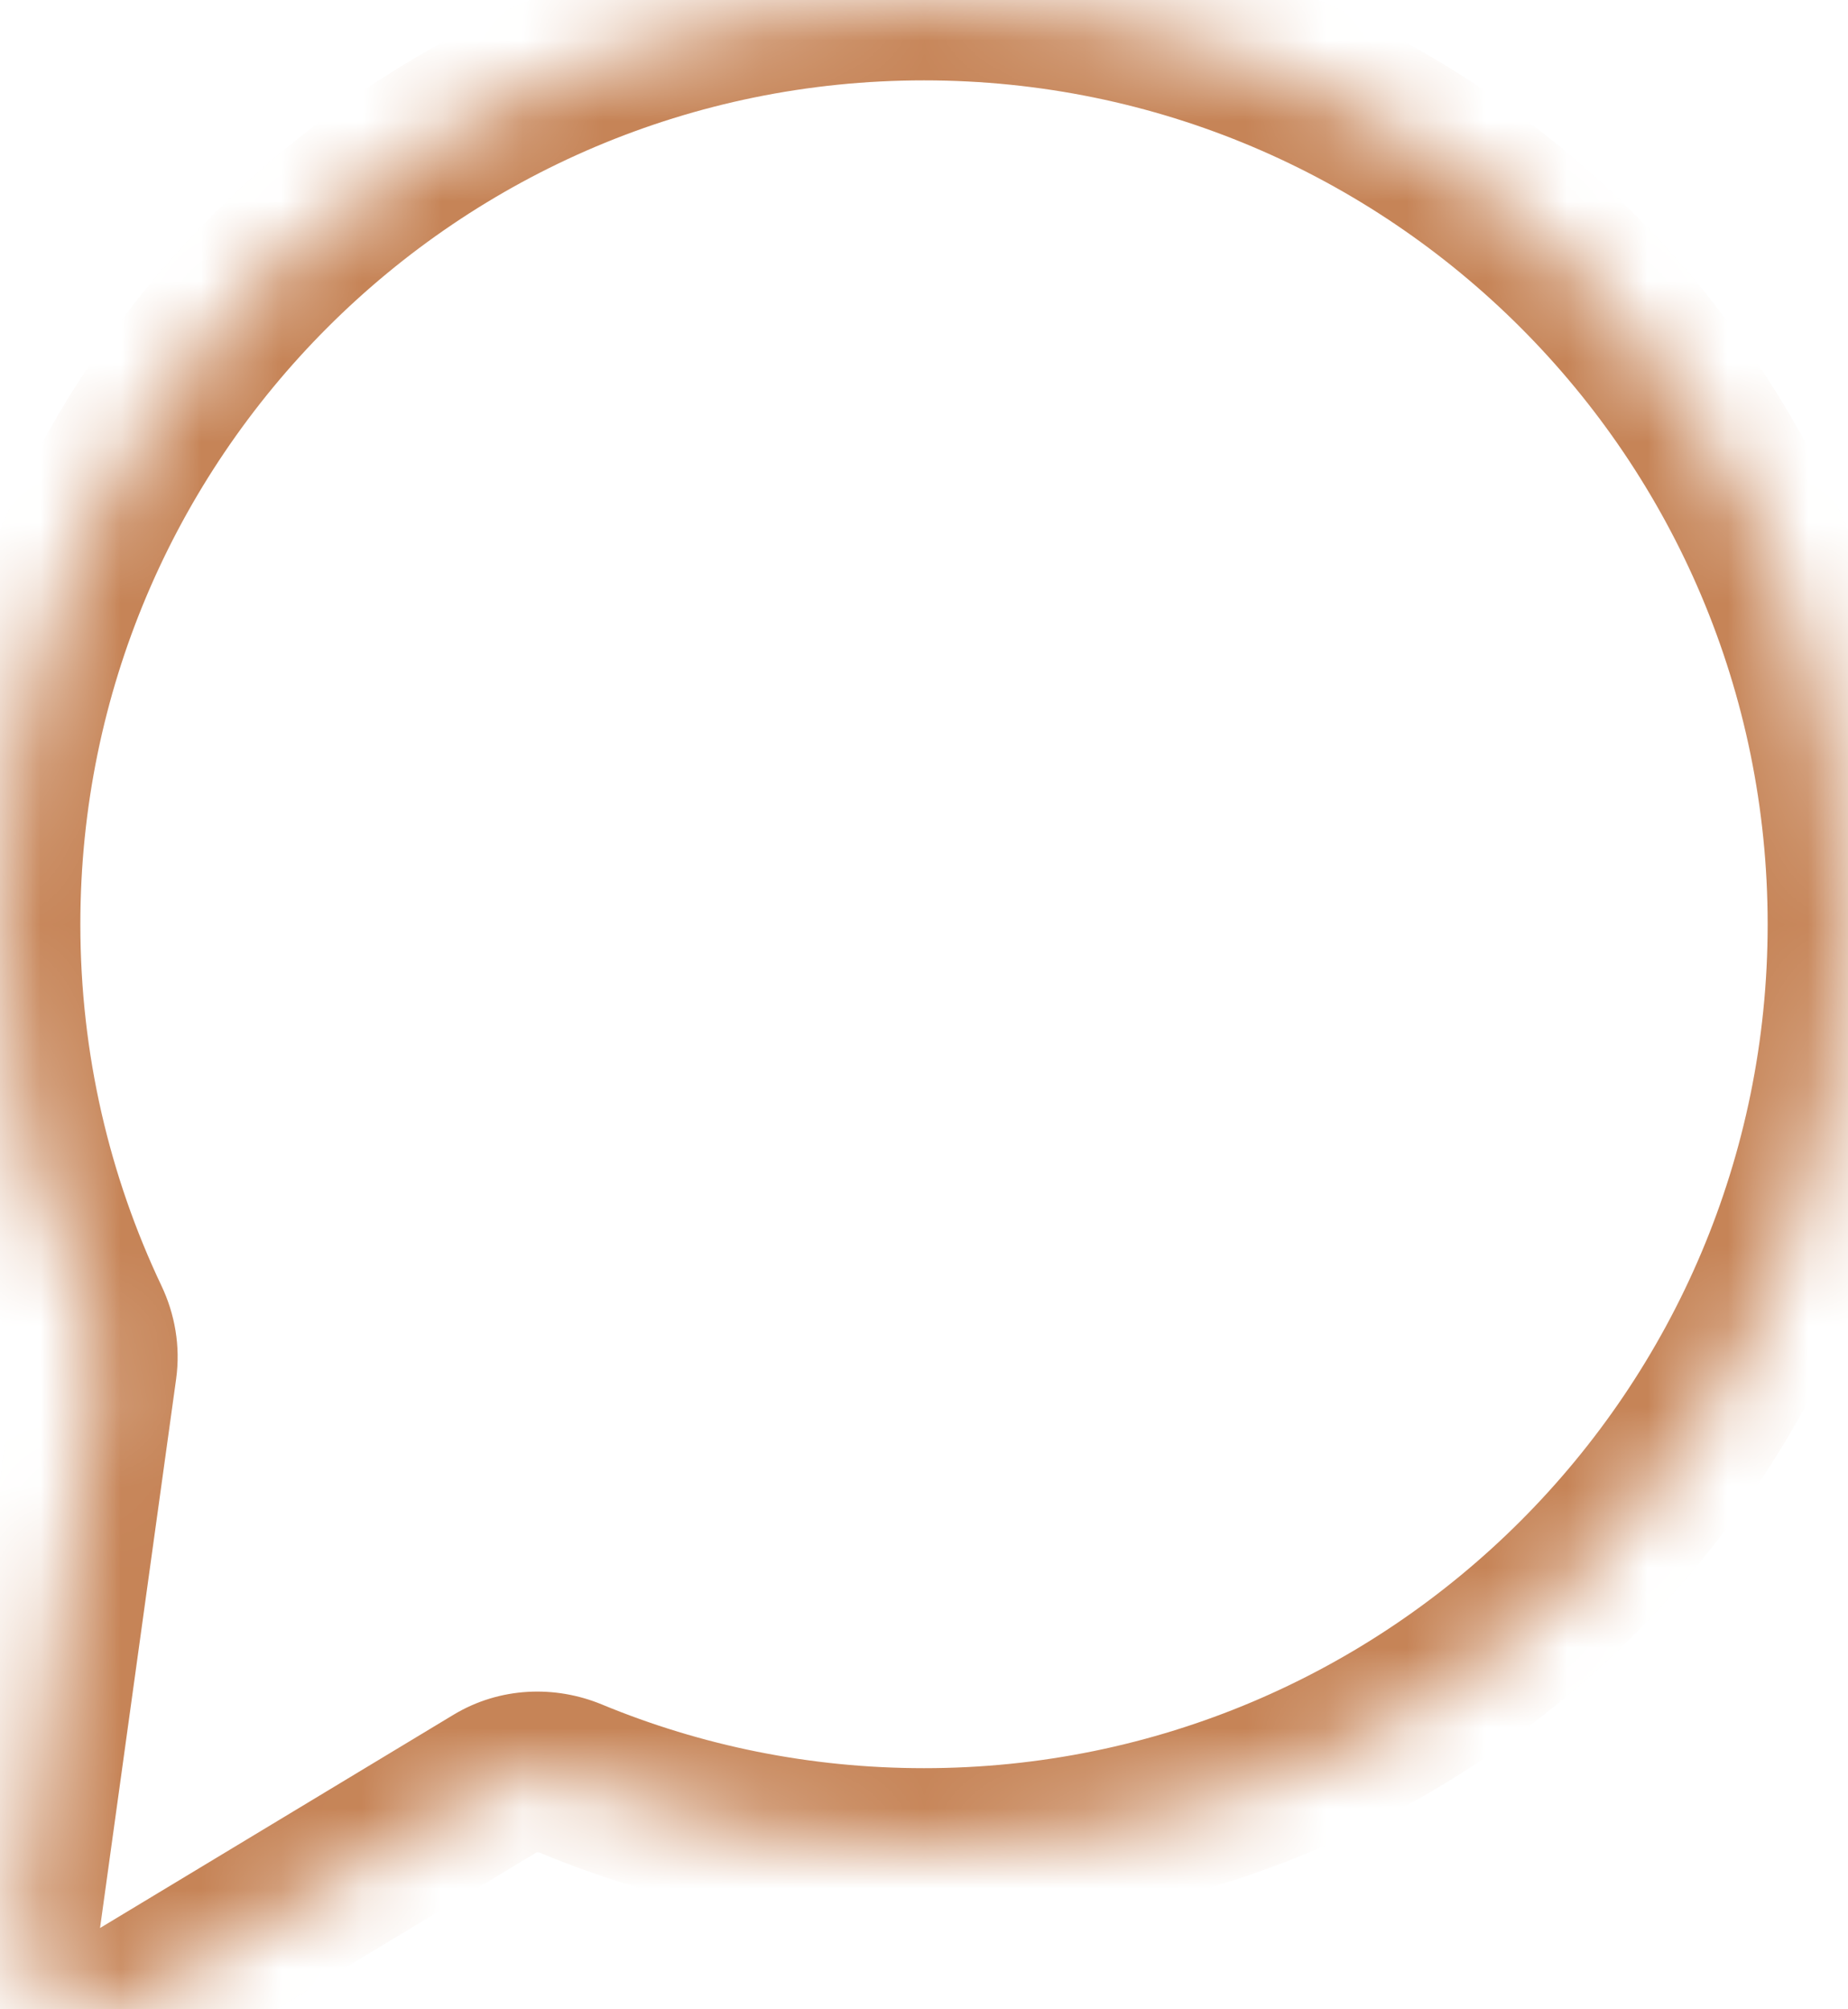 <svg width="23" height="25" viewBox="0 0 23 25" fill="none" xmlns="http://www.w3.org/2000/svg">
<mask id="path-1-inside-1_453_5348" fill="white">
<path fill-rule="evenodd" clip-rule="evenodd" d="M11.5 23C17.851 23 23 17.851 23 11.5C23 5.149 17.851 0 11.5 0C5.149 0 0 5.149 0 11.5C0 13.264 0.397 14.934 1.106 16.428C1.194 16.613 1.23 16.818 1.202 17.021L0.255 23.851C0.139 24.684 1.041 25.279 1.762 24.845L6.161 22.192C6.447 22.019 6.799 22.004 7.108 22.131C8.461 22.691 9.944 23 11.5 23Z"/>
</mask>
<path d="M7.108 22.131L7.49 21.207L7.108 22.131ZM0.255 23.851L-0.736 23.714L0.255 23.851ZM1.106 16.428L2.01 15.999L1.106 16.428ZM22 11.5C22 17.299 17.299 22 11.5 22V24C18.404 24 24 18.404 24 11.5H22ZM11.5 1C17.299 1 22 5.701 22 11.5H24C24 4.596 18.404 -1 11.5 -1V1ZM1 11.5C1 5.701 5.701 1 11.5 1V-1C4.596 -1 -1 4.596 -1 11.5H1ZM2.01 15.999C1.363 14.636 1 13.112 1 11.5H-1C-1 13.415 -0.569 15.232 0.203 16.857L2.01 15.999ZM1.245 23.989L2.192 17.158L0.211 16.883L-0.736 23.714L1.245 23.989ZM5.645 21.335L1.245 23.989L2.278 25.701L6.678 23.048L5.645 21.335ZM11.5 22C10.078 22 8.724 21.718 7.49 21.207L6.725 23.055C8.198 23.665 9.811 24 11.5 24V22ZM6.678 23.048C6.675 23.049 6.676 23.048 6.684 23.047C6.693 23.047 6.708 23.048 6.725 23.055L7.49 21.207C6.912 20.968 6.224 20.986 5.645 21.335L6.678 23.048ZM-0.736 23.714C-0.967 25.38 0.837 26.57 2.278 25.701L1.245 23.989H1.245L-0.736 23.714ZM0.203 16.857C0.213 16.878 0.211 16.888 0.211 16.883L2.192 17.158C2.249 16.748 2.175 16.347 2.01 15.999L0.203 16.857Z" fill="#C68457" mask="url(#path-1-inside-1_453_5348)"/>
</svg>
